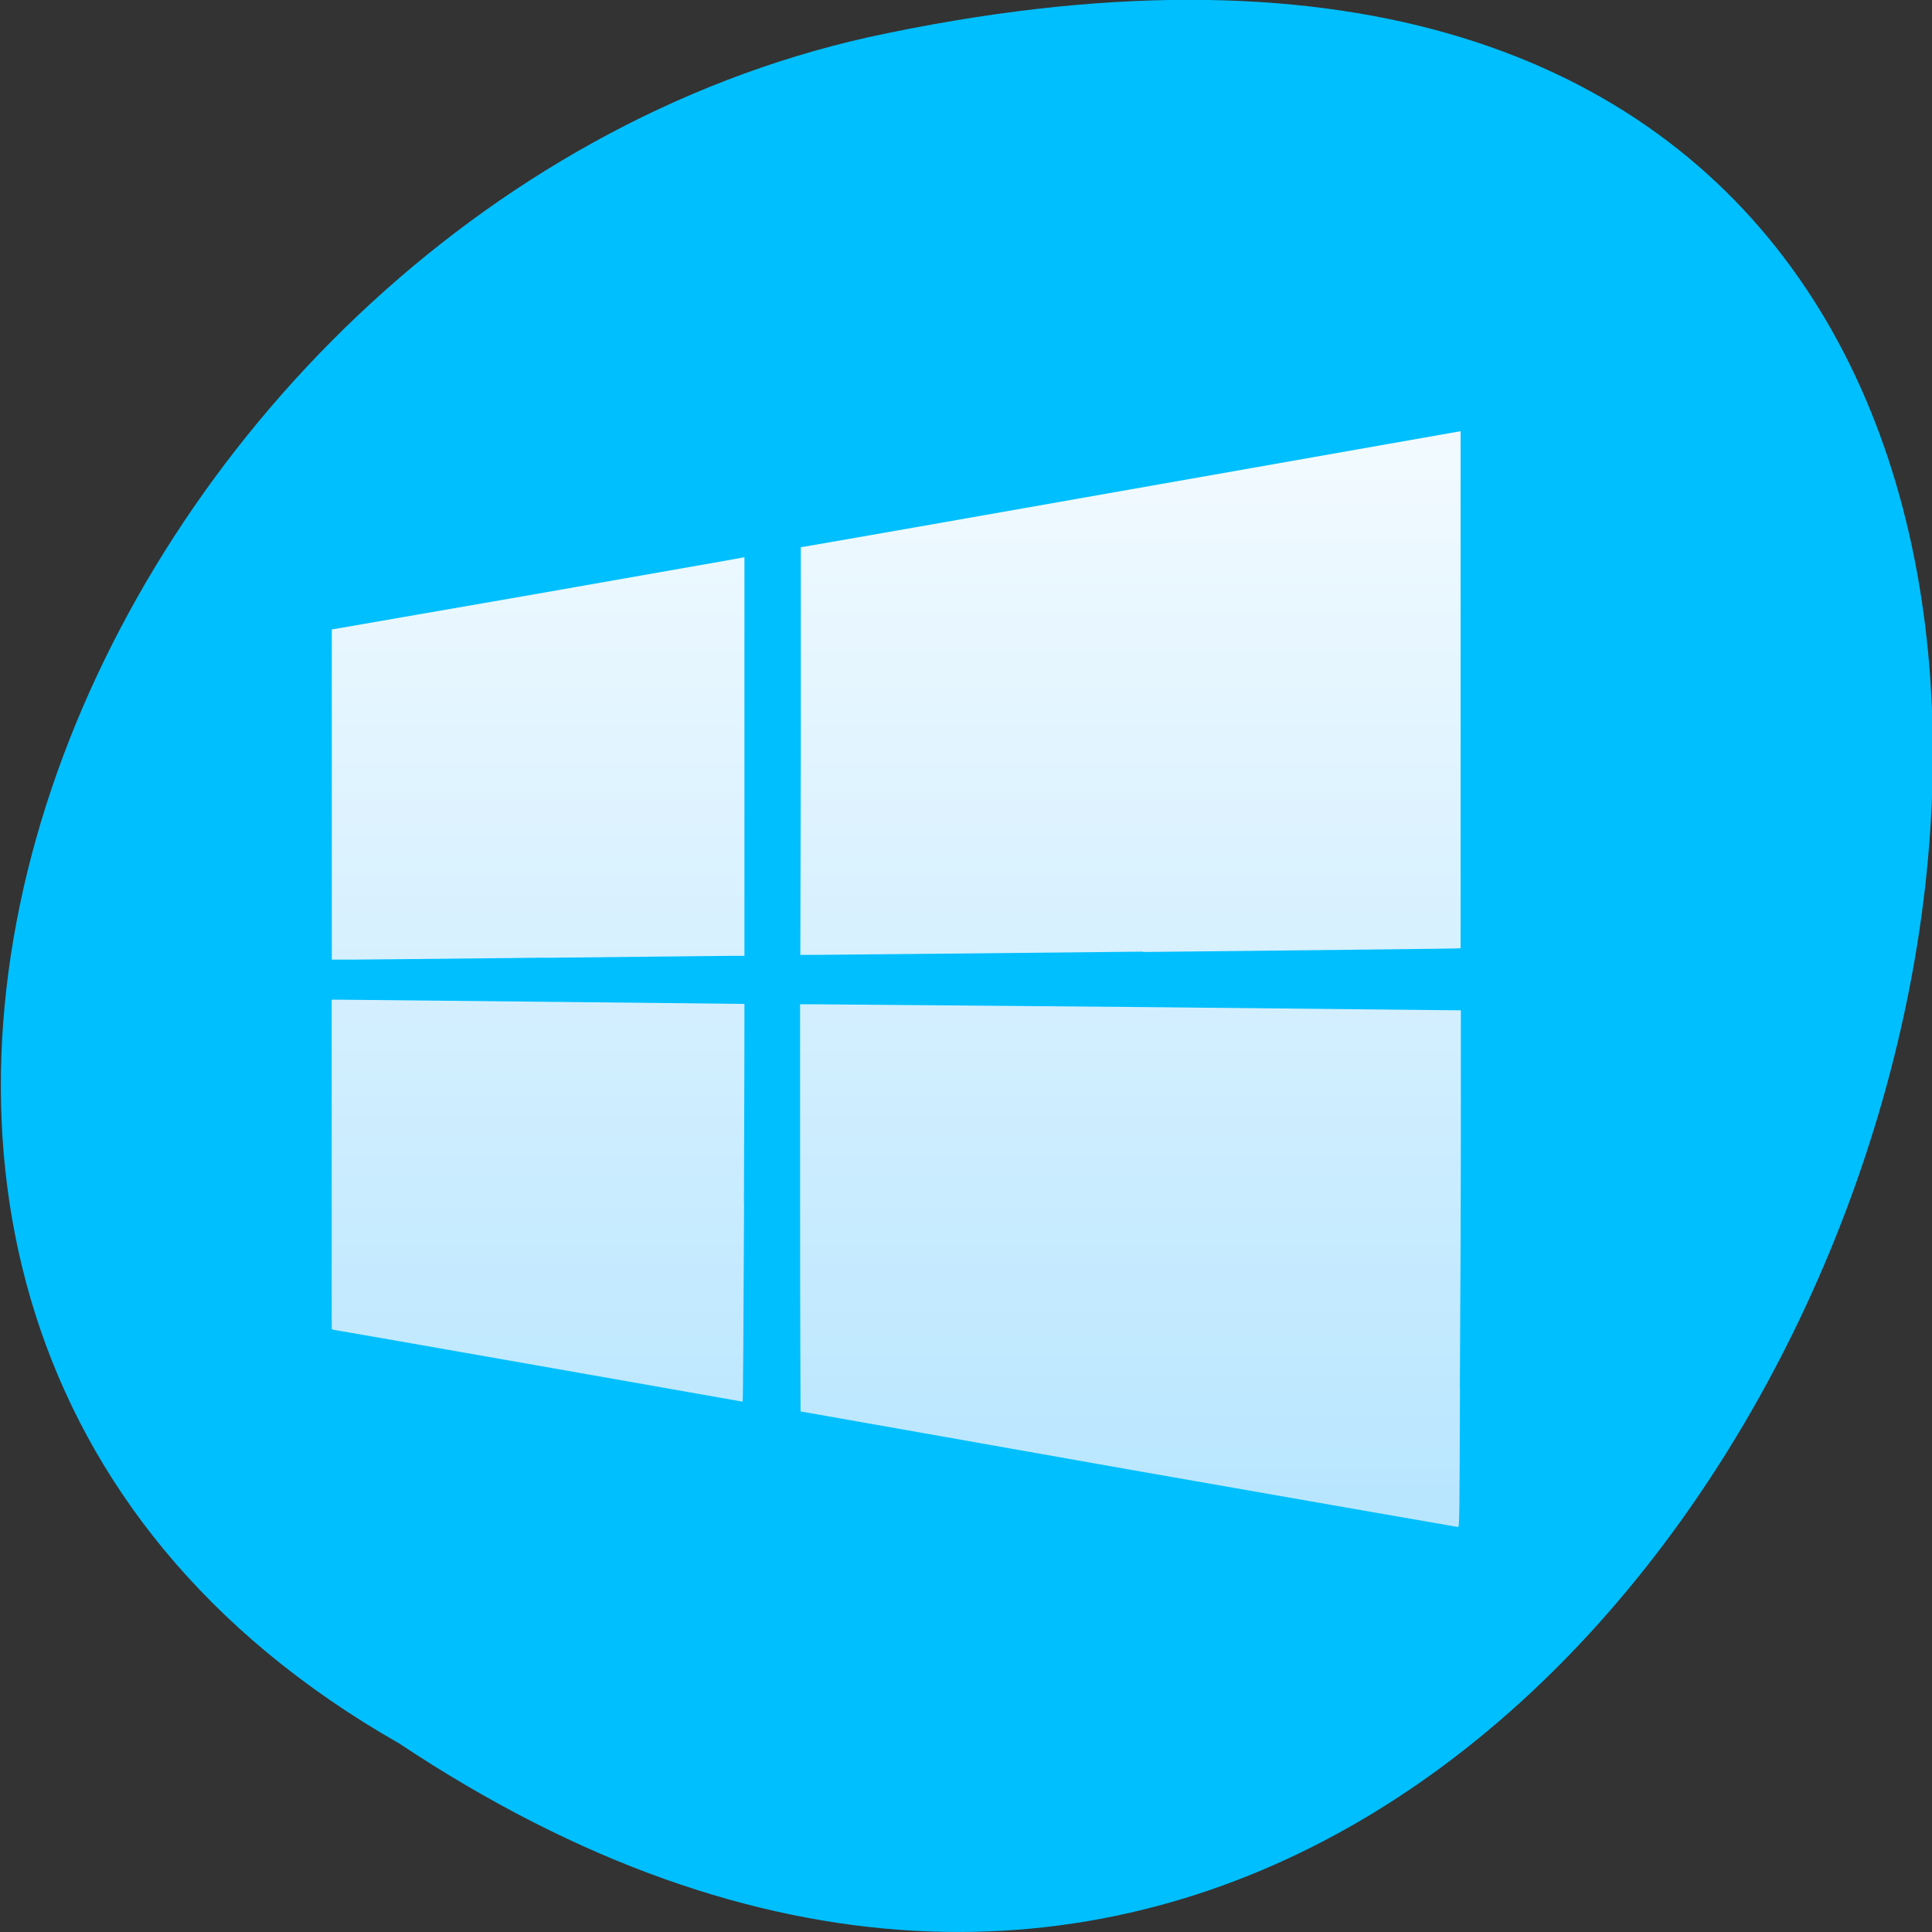 <svg xmlns="http://www.w3.org/2000/svg" viewBox="0 0 16 16"><rect x="0" y="0" width="16" height="16" fill="#333333" stroke="none"/><defs><linearGradient id="0" gradientUnits="userSpaceOnUse" y1="644.51" x2="0" y2="614.51" gradientTransform="matrix(0.342 0 0 0.302 -179.05 -182.26)"><stop stop-color="#b9e6ff"/><stop offset="1" stop-color="#f4fbff"/></linearGradient></defs><path d="m 3.305 14.438 c 12.03 8 19.438 -17.504 3.887 -14.13 c -6.426 1.441 -10.324 10.461 -3.887 14.13" fill="#00bfff"/><path d="m 12.09 11.5 c 0.004 -0.633 0.008 -1.594 0.008 -2.141 v -0.992 h -0.027 c -0.016 0 -1.195 -0.012 -2.621 -0.027 c -1.426 -0.012 -2.645 -0.023 -2.707 -0.023 h -0.117 v 1.688 c 0 0.926 0.004 1.684 0.004 1.684 c 0 0 1.223 0.215 2.715 0.48 c 1.496 0.262 2.723 0.477 2.73 0.477 c 0.012 0 0.012 -0.105 0.016 -1.145 m -5.93 -1.539 c 0.004 -0.906 0.004 -1.648 0.004 -1.648 c -0.004 0 -3.25 -0.035 -3.352 -0.035 h -0.066 v 2.727 l 0.02 0.008 c 0.016 0 3.363 0.59 3.383 0.594 c 0.004 0 0.008 -0.738 0.012 -1.645 m -1.637 -2.031 c 0.773 -0.008 1.457 -0.016 1.523 -0.016 h 0.117 v -3.301 l -0.023 0.004 c -0.012 0.004 -0.781 0.137 -1.707 0.301 l -1.687 0.293 v 2.734 h 0.188 c 0.102 0 0.816 -0.008 1.59 -0.016 m 4.941 -0.047 c 1.445 -0.016 2.629 -0.027 2.629 -0.031 c 0 0 0 -0.965 0 -2.141 v -2.141 l -2.484 0.438 c -1.367 0.242 -2.598 0.457 -2.73 0.48 l -0.25 0.043 v 1.688 l -0.004 1.688 h 0.105 c 0.063 0 1.289 -0.012 2.734 -0.027" fill="url(#0)"/></svg>